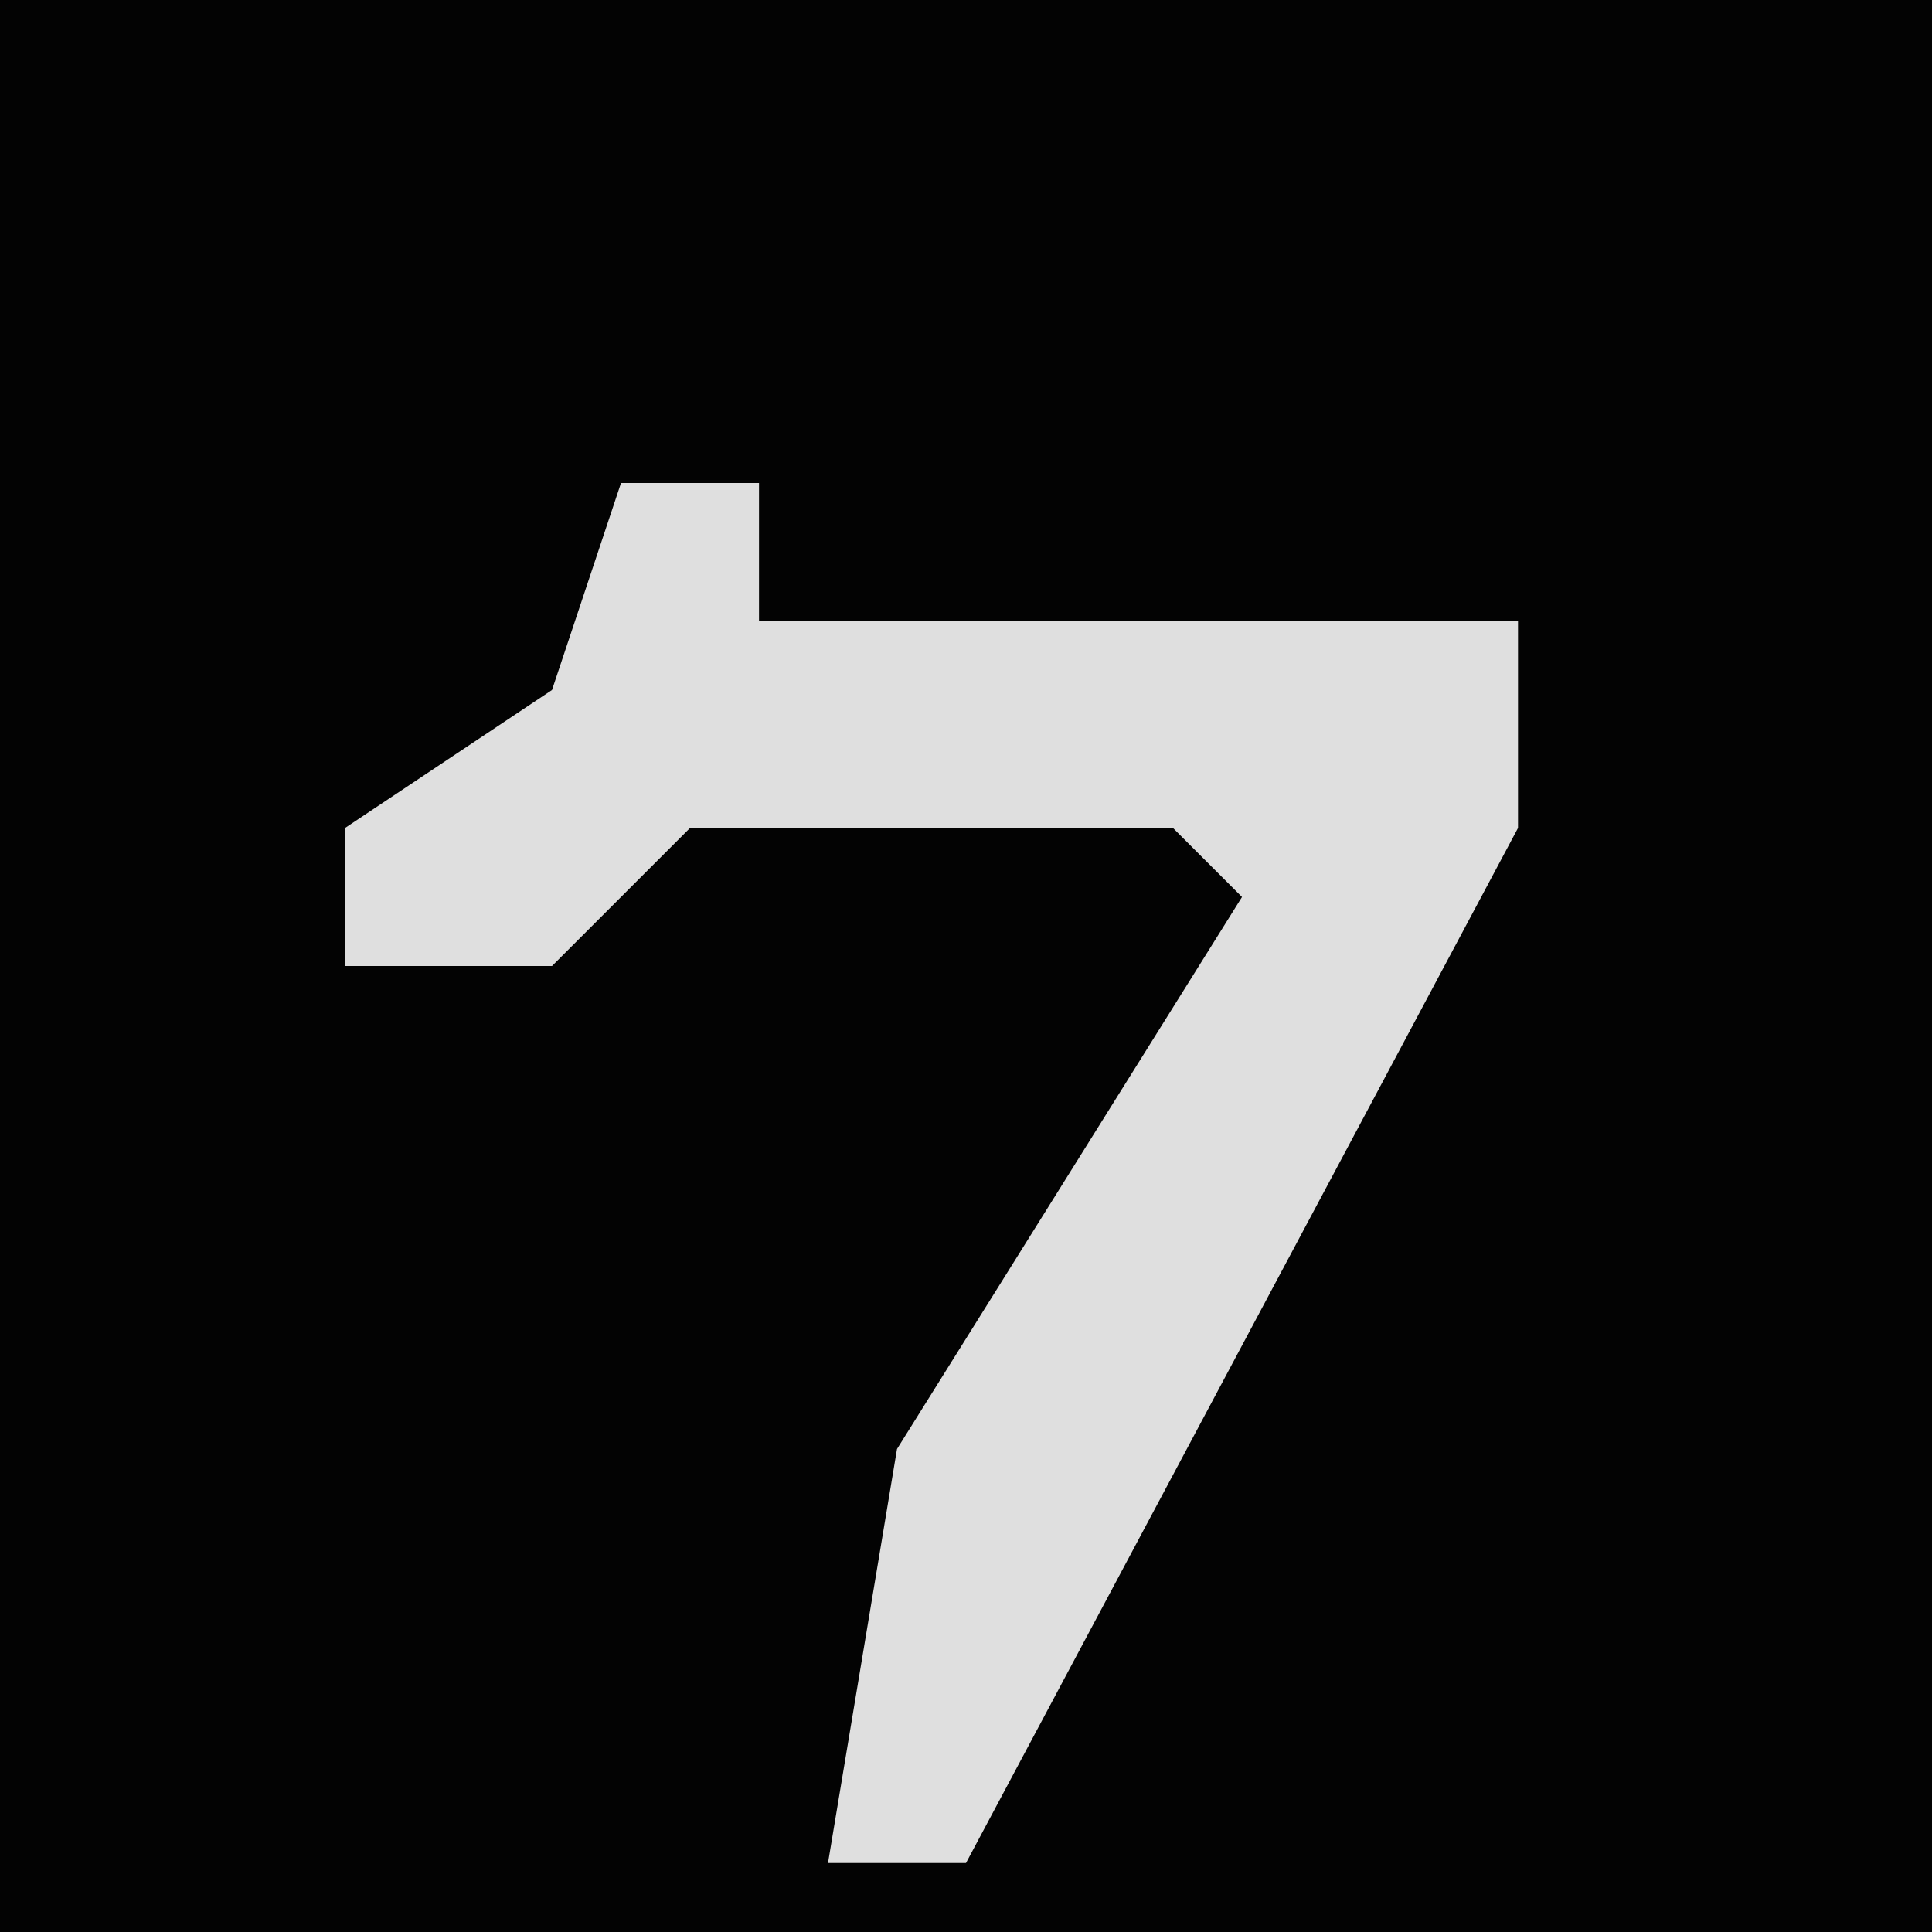 <?xml version="1.0" encoding="UTF-8"?>
<svg version="1.1" xmlns="http://www.w3.org/2000/svg" width="28" height="28">
<path d="M0,0 L28,0 L28,28 L0,28 Z " fill="#030303" transform="translate(0,0)"/>
<path d="M0,0 L2,0 L2,2 L13,2 L13,5 L5,20 L3,20 L4,14 L9,6 L8,5 L1,5 L-1,7 L-4,7 L-4,5 L-1,3 Z " fill="#DFDFDF" transform="translate(9,7)"/>
</svg>
